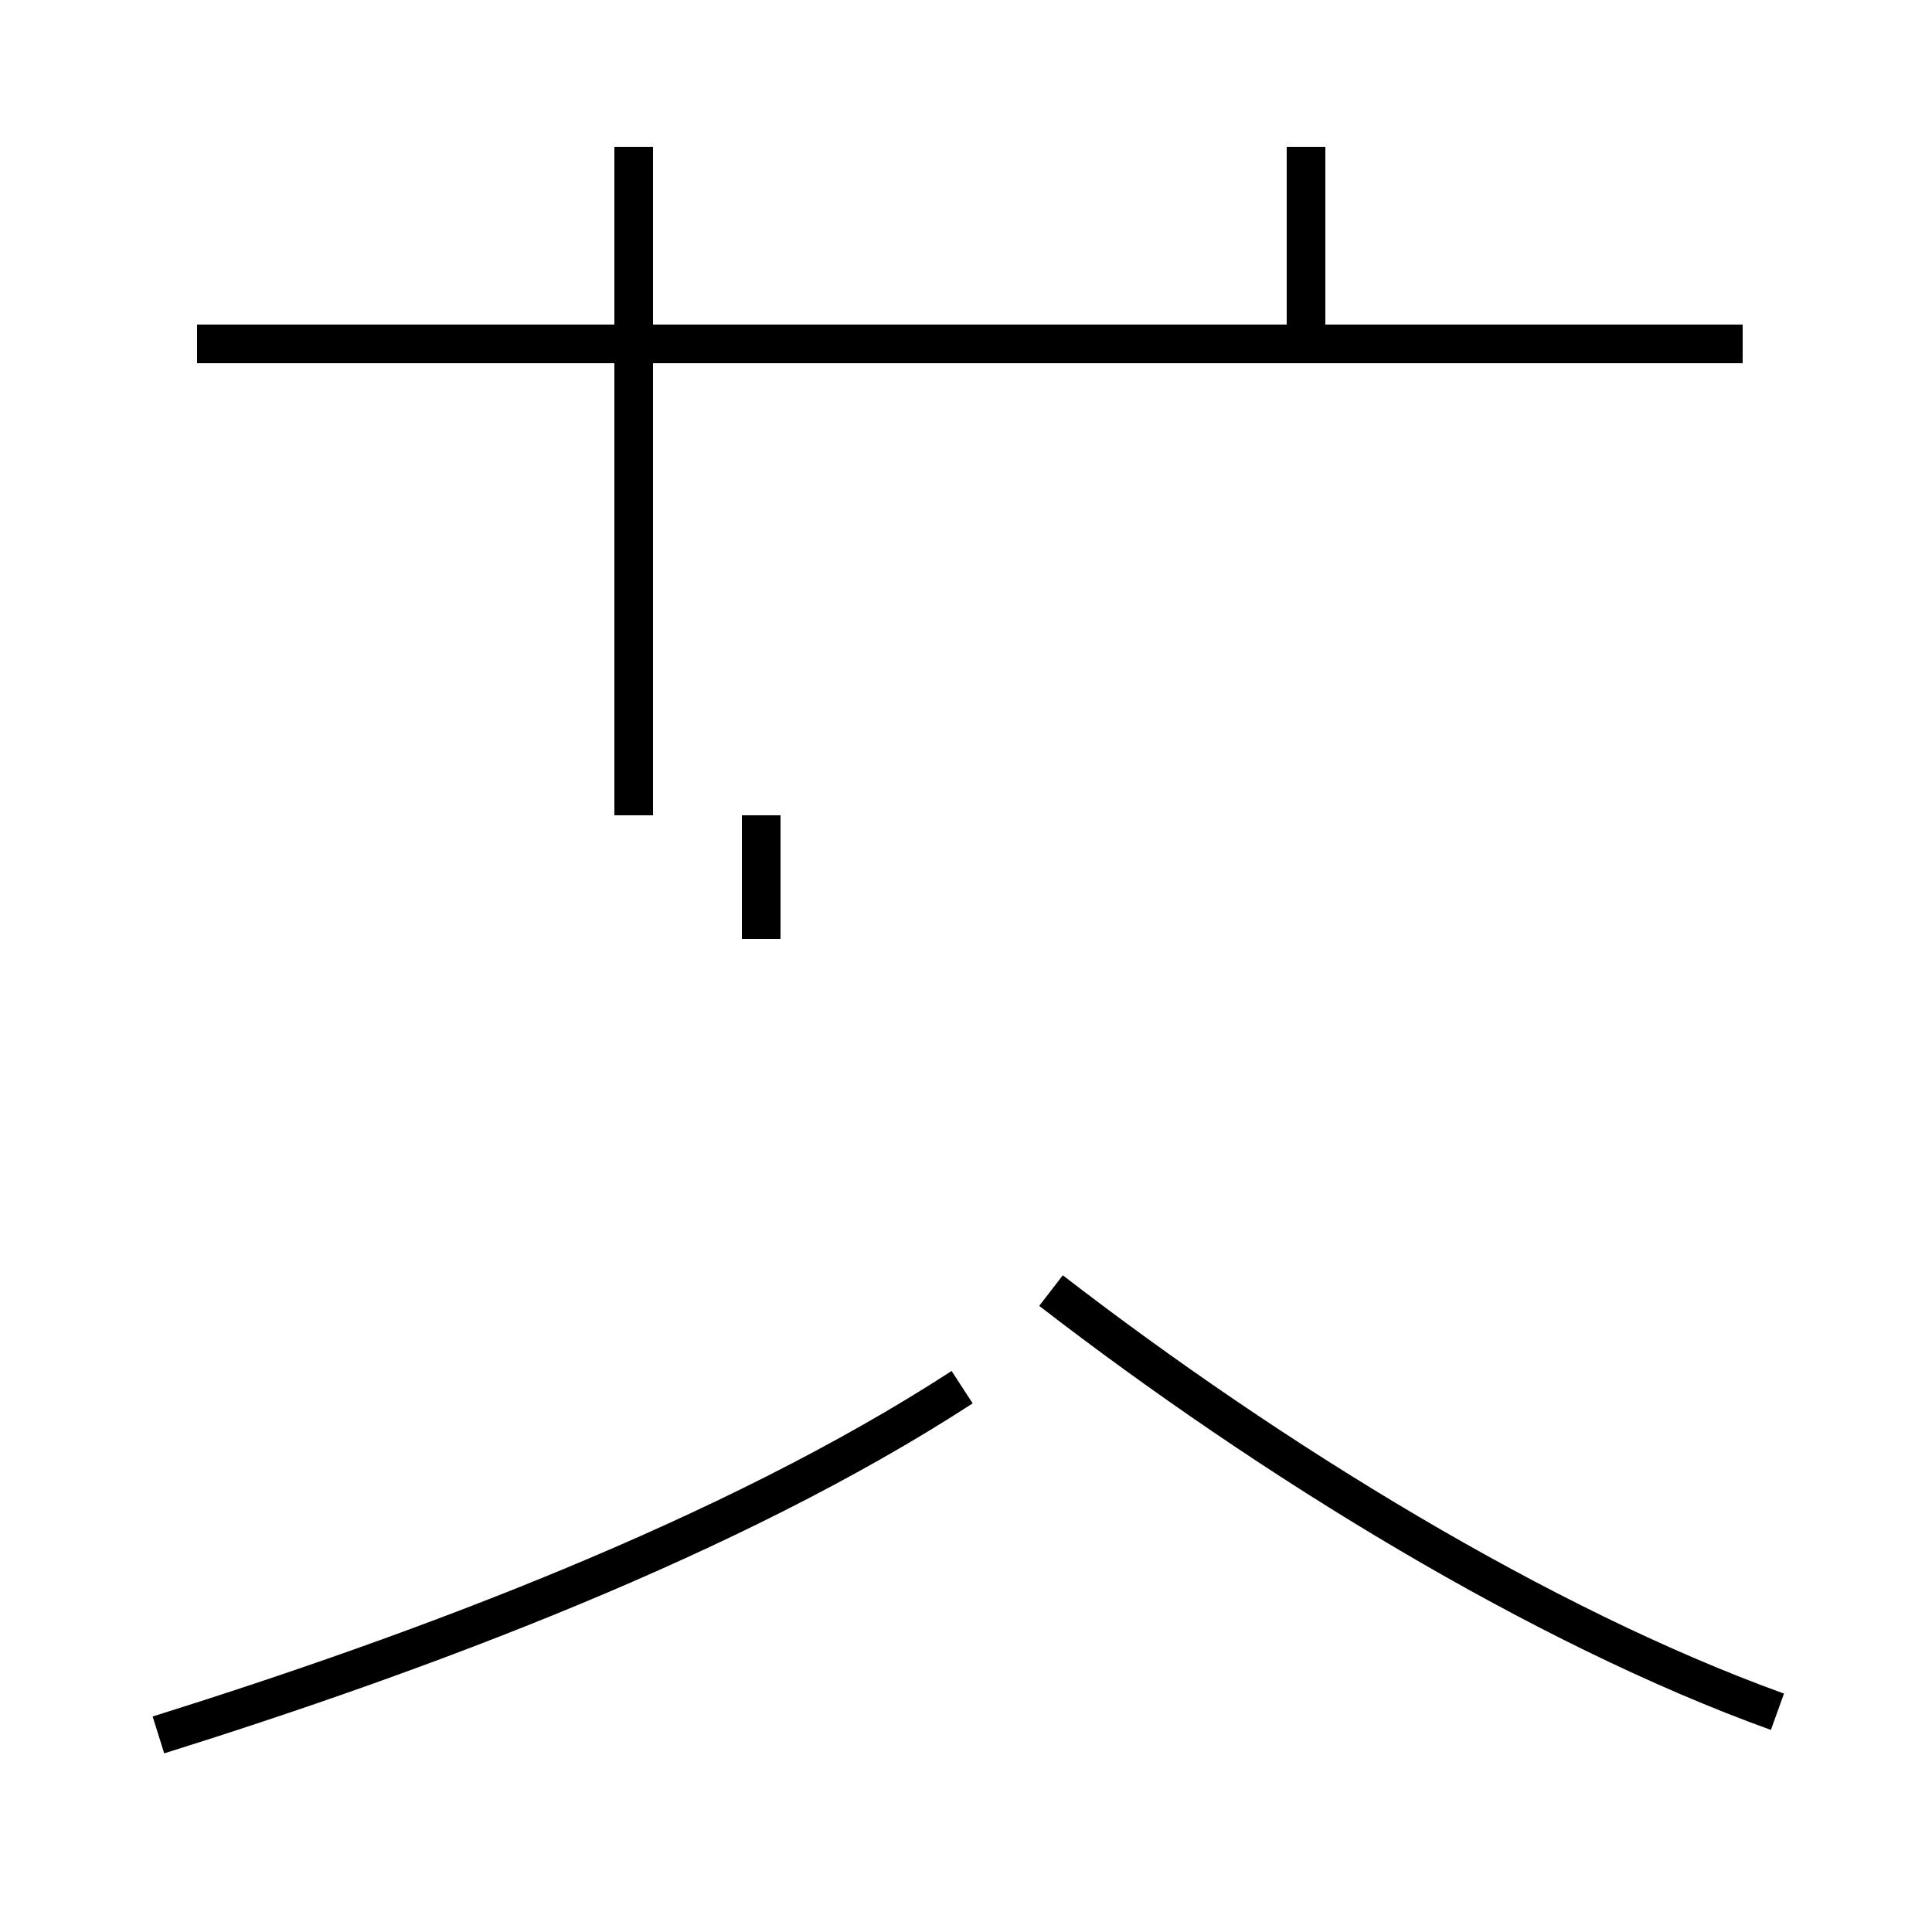 <?xml version='1.0' encoding='utf8'?>
<svg viewBox="0.0 -44.0 50.0 50.0" version="1.1" xmlns="http://www.w3.org/2000/svg">
<rect x="0.0" y="-44.0" width="50.0" height="50.0" fill="#808080" stroke="none"/>
<rect x="-1000" y="-1000" width="2000" height="2000" stroke="white" fill="white"/>
<g style="fill:none; stroke:#000000;  stroke-width:1">
<path d="M 45.1 35.1 L 5.1 35.1 M 16.4 22.9 L 16.4 40.2 M 33.8 35.1 L 33.8 40.2 M 19.7 19.7 L 19.7 22.9 M 4.1 -0.9 C 10.8 1.2 18.9 4.2 24.9 8.1 M 46.0 -0.3 C 39.9 1.9 32.9 6.2 27.2 10.6 " transform="scale(1, -1)" />
</g>
</svg>